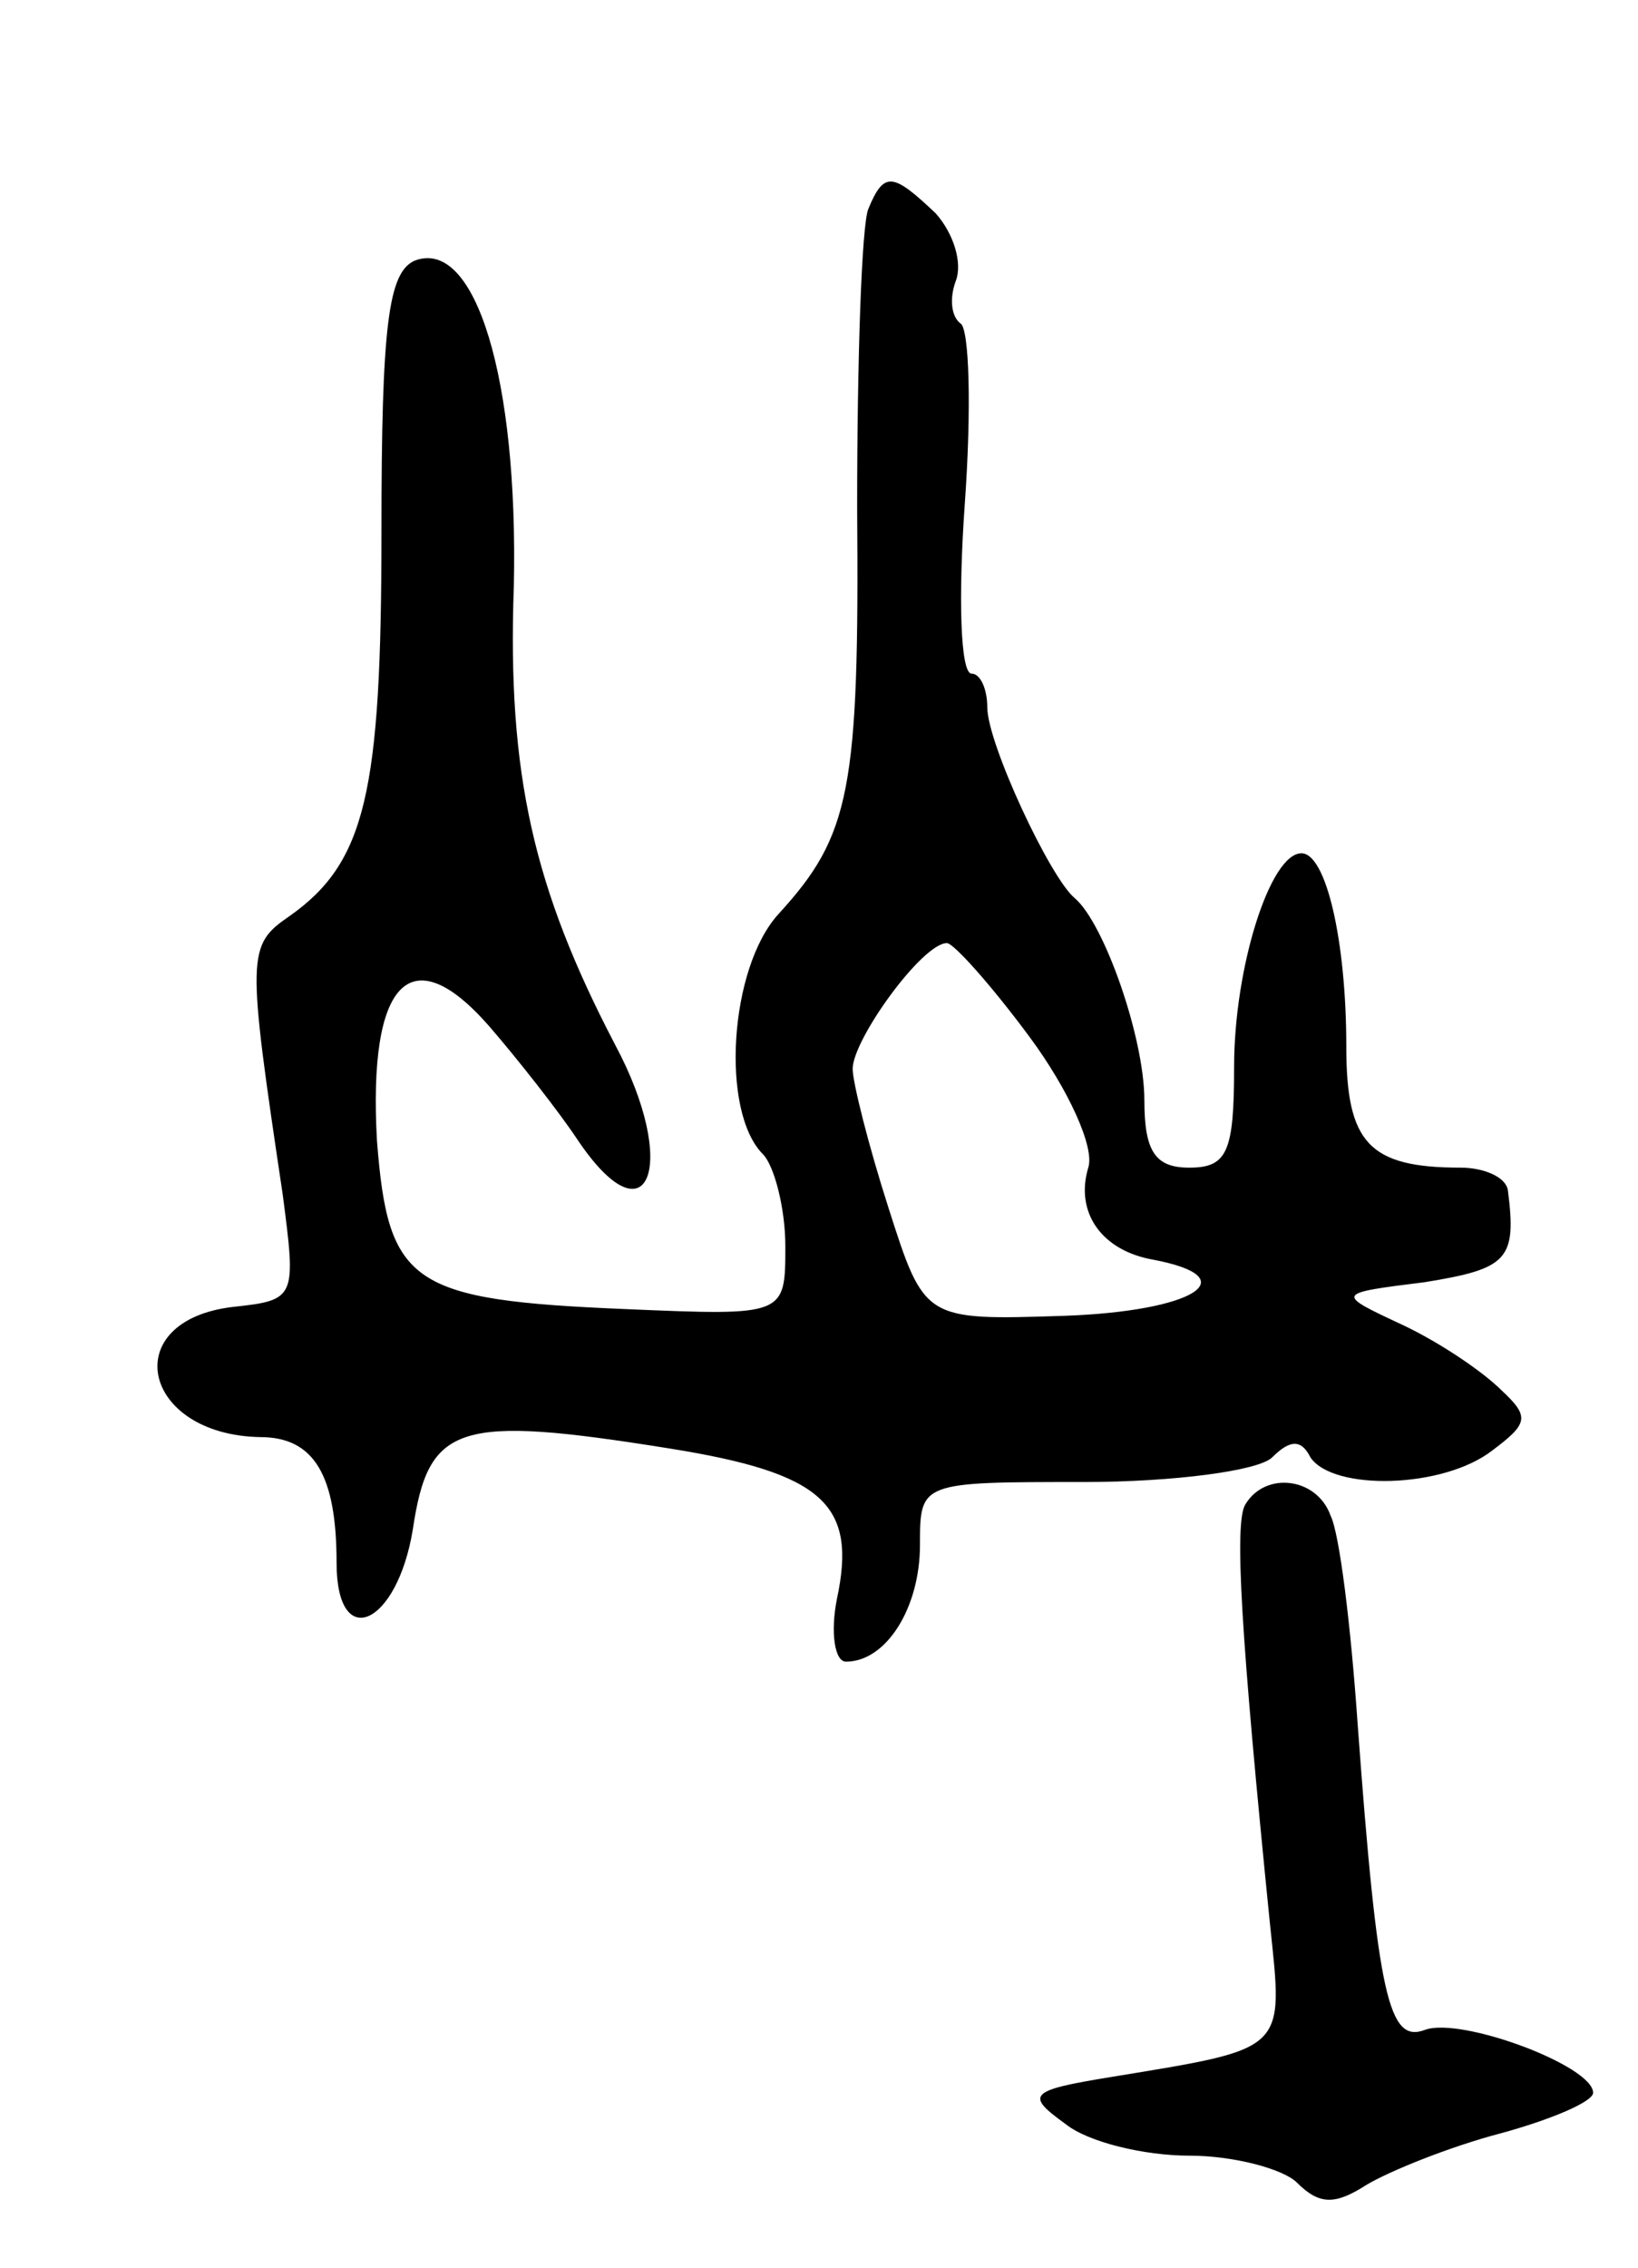 <svg version="1.0" xmlns="http://www.w3.org/2000/svg"
 width="73pt" height="101pt" viewBox="0 0 73 101"
 preserveAspectRatio="xMidYMid meet">
<g transform="translate(0,101) scale(0.1,-0.1)"
fill="#000000" stroke="none">
<path d="M387 917 c-3 -7 -5 -67 -5 -133 1 -126 -3 -146 -35 -181 -22 -24 -26
-88 -7 -107 5 -5 10 -24 10 -41 0 -31 0 -31 -71 -28 -96 4 -106 11 -111 75 -4
71 15 91 50 51 13 -15 31 -38 39 -50 32 -48 46 -12 17 42 -36 69 -48 120 -45
204 2 92 -17 155 -44 145 -12 -5 -15 -29 -15 -121 0 -116 -7 -147 -41 -171
-19 -13 -19 -17 -3 -124 6 -46 6 -47 -22 -50 -52 -6 -41 -57 12 -58 24 0 34
-17 34 -56 0 -40 27 -28 34 15 7 47 20 51 114 36 69 -11 84 -25 75 -67 -3 -15
-1 -28 4 -28 18 0 33 24 33 52 0 28 0 28 73 28 40 0 78 5 84 11 8 8 13 8 17 0
10 -15 59 -14 81 3 16 12 17 15 4 27 -8 8 -27 21 -44 29 -30 14 -30 14 10 19
37 6 41 10 37 41 -1 6 -11 10 -21 10 -41 0 -51 11 -51 54 0 47 -9 86 -20 86
-14 0 -30 -51 -30 -95 0 -38 -3 -45 -20 -45 -15 0 -20 7 -20 30 0 28 -18 79
-31 90 -11 9 -39 69 -39 85 0 8 -3 15 -7 15 -5 0 -6 34 -3 76 3 42 2 78 -2 80
-4 3 -5 11 -2 19 3 8 -1 21 -9 30 -19 18 -23 19 -30 2z m72 -369 c17 -23 29
-49 26 -58 -6 -20 6 -37 29 -41 42 -8 18 -23 -40 -25 -62 -2 -62 -2 -78 48 -9
28 -16 56 -16 62 0 13 31 56 42 56 3 0 20 -19 37 -42z"/>
<path d="M555 340 c-5 -8 -2 -58 11 -187 6 -57 8 -55 -71 -68 -37 -6 -38 -8
-20 -21 10 -8 35 -14 55 -14 20 0 42 -6 48 -12 10 -10 17 -10 31 -1 10 6 37
17 60 23 22 6 41 14 41 18 0 12 -59 34 -75 28 -16 -6 -21 14 -30 137 -3 43 -8
84 -12 92 -6 17 -29 20 -38 5z"/>
</g>
</svg>
